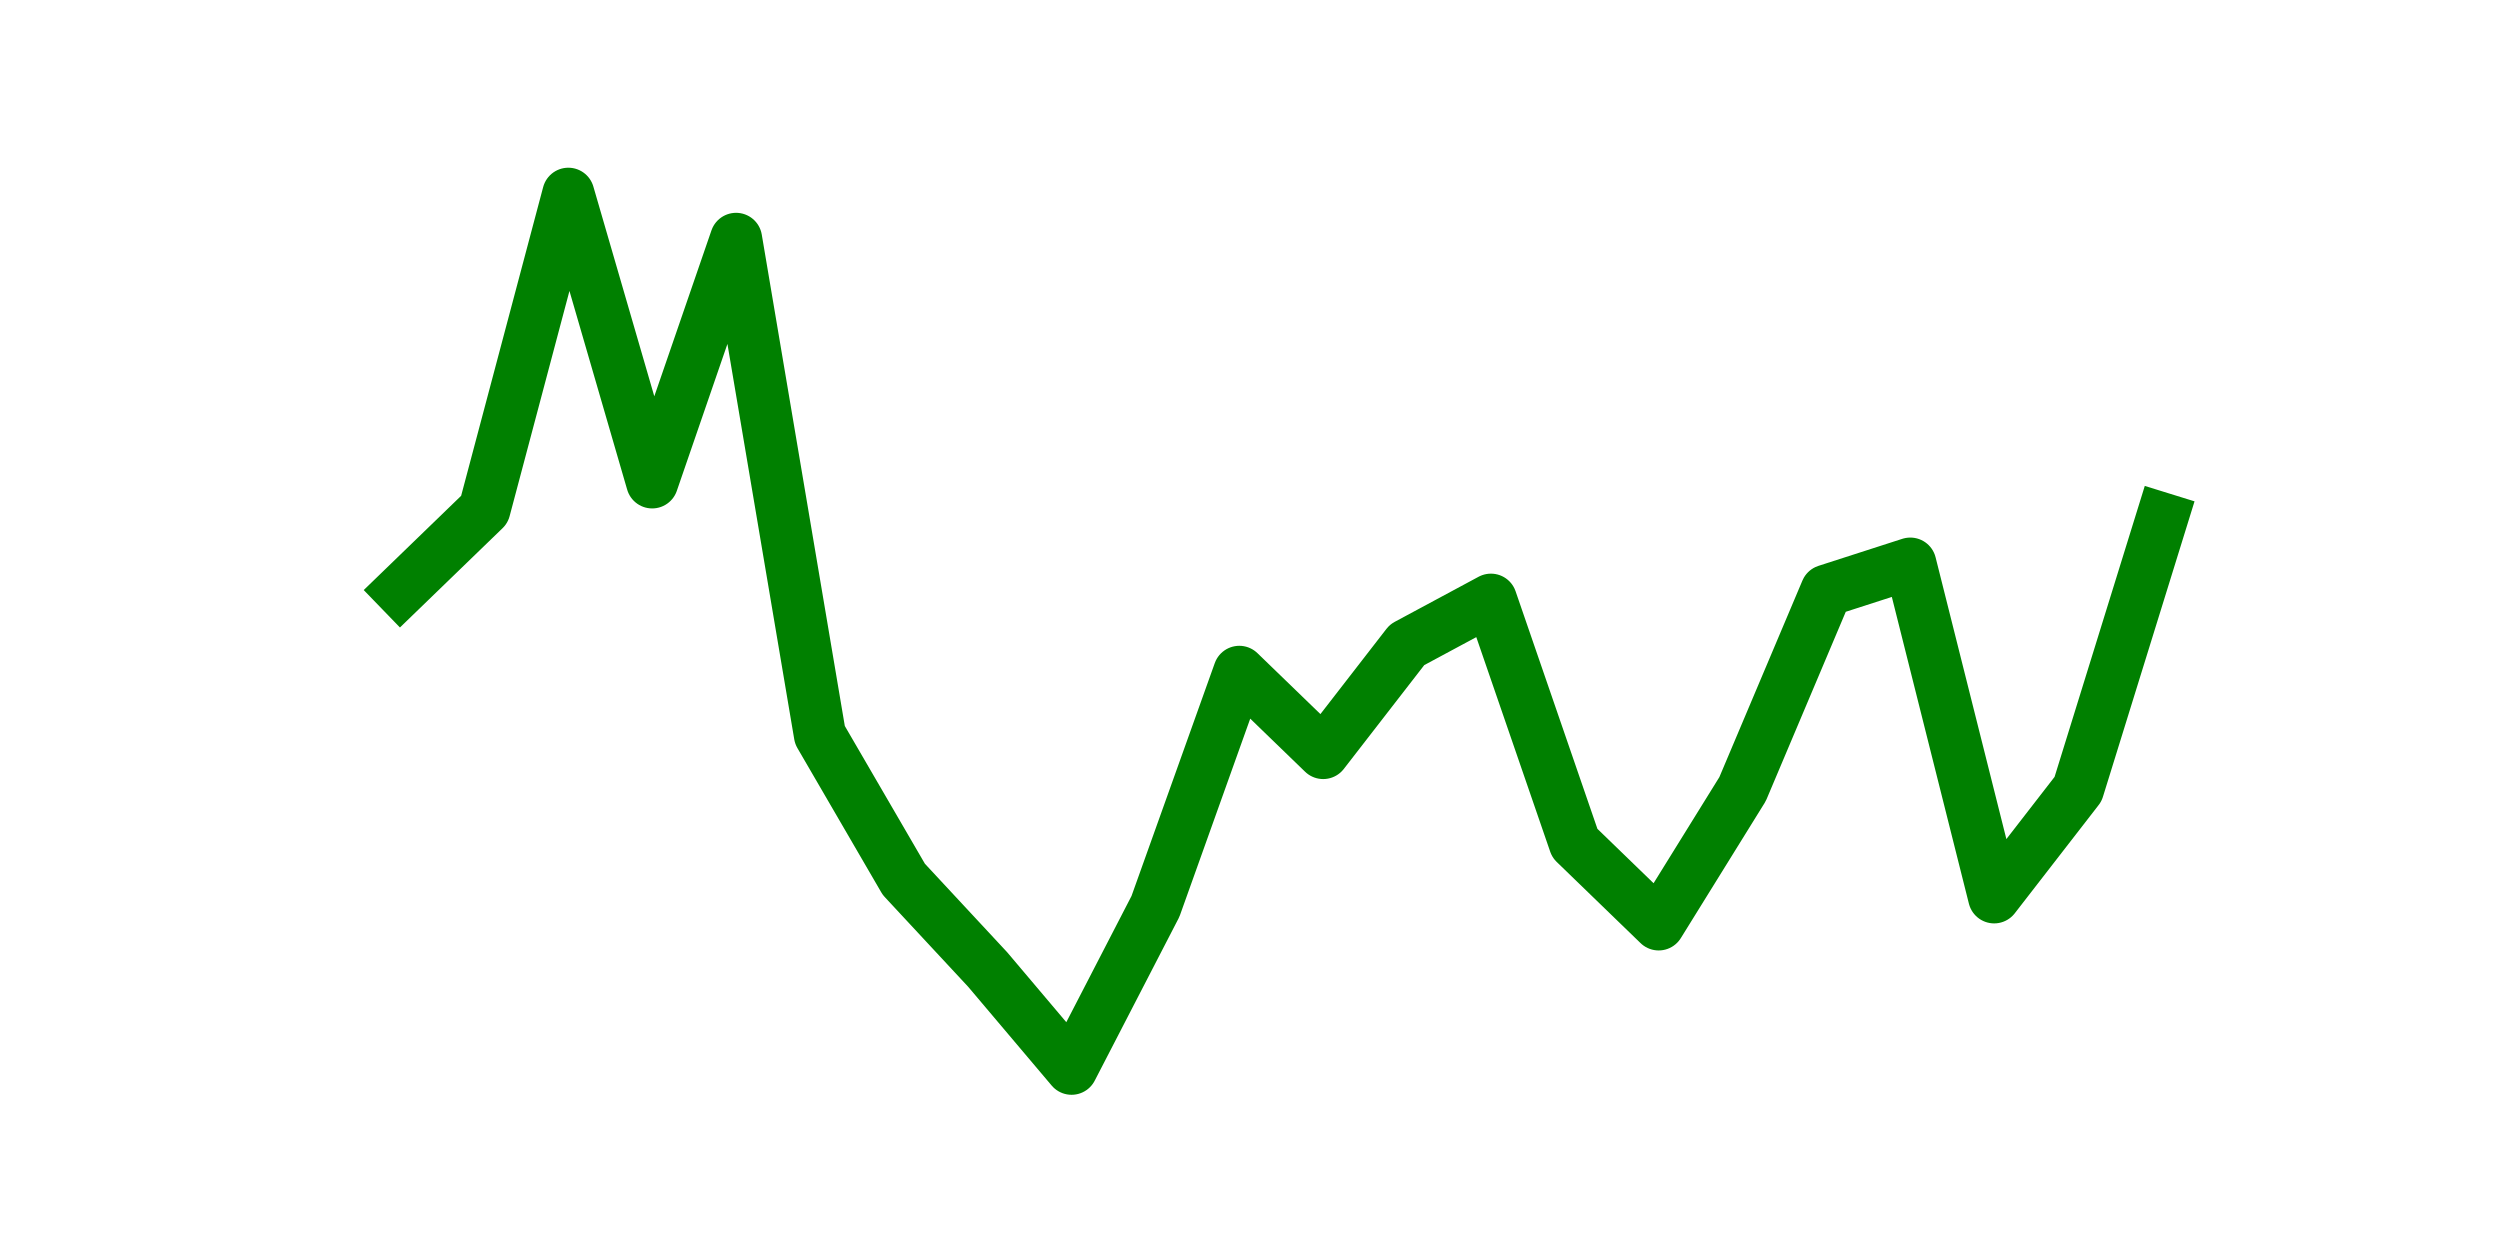 <?xml version="1.0" encoding="utf-8" standalone="no"?>
<!DOCTYPE svg PUBLIC "-//W3C//DTD SVG 1.1//EN"
  "http://www.w3.org/Graphics/SVG/1.1/DTD/svg11.dtd">
<svg height="36pt" version="1.1" viewBox="0 0 72 36" width="72pt" xmlns="http://www.w3.org/2000/svg" xmlns:xlink="http://www.w3.org/1999/xlink">
 <defs>
  <style type="text/css">*{stroke-linecap:butt;stroke-linejoin:round;}</style>
 </defs>
 <g id="figure_1">
  <g id="patch_1">
   <path d="M 0 36 
L 72 36 
L 72 0 
L 0 0 
z
" style="fill:none;"/>
  </g>
  <g id="axes_1">
   <g id="line2d_1">
    <path clip-path="url(#p2c61ba7f65)" d="M 11.536 17.011 
L 13.952 14.673 
L 16.368 5.58 
L 18.783 13.893 
L 21.199 6.879 
L 23.614 21.168 
L 26.03 25.324 
L 28.445 27.922 
L 30.861 30.78 
L 33.277 26.104 
L 35.692 19.349 
L 38.108 21.687 
L 40.523 18.57 
L 42.939 17.271 
L 45.355 24.285 
L 47.77 26.623 
L 50.186 22.726 
L 52.601 17.011 
L 55.017 16.232 
L 57.432 25.844 
L 59.848 22.726 
L 62.264 14.933 
" style="fill:none;stroke:#008000;stroke-linecap:square;stroke-width:1.5;"/>
   </g>
  </g>
 </g>
 <defs>
  <clipPath id="p2c61ba7f65">
   <rect height="27.72" width="55.8" x="9" y="4.32"/>
  </clipPath>
 </defs>
</svg>
